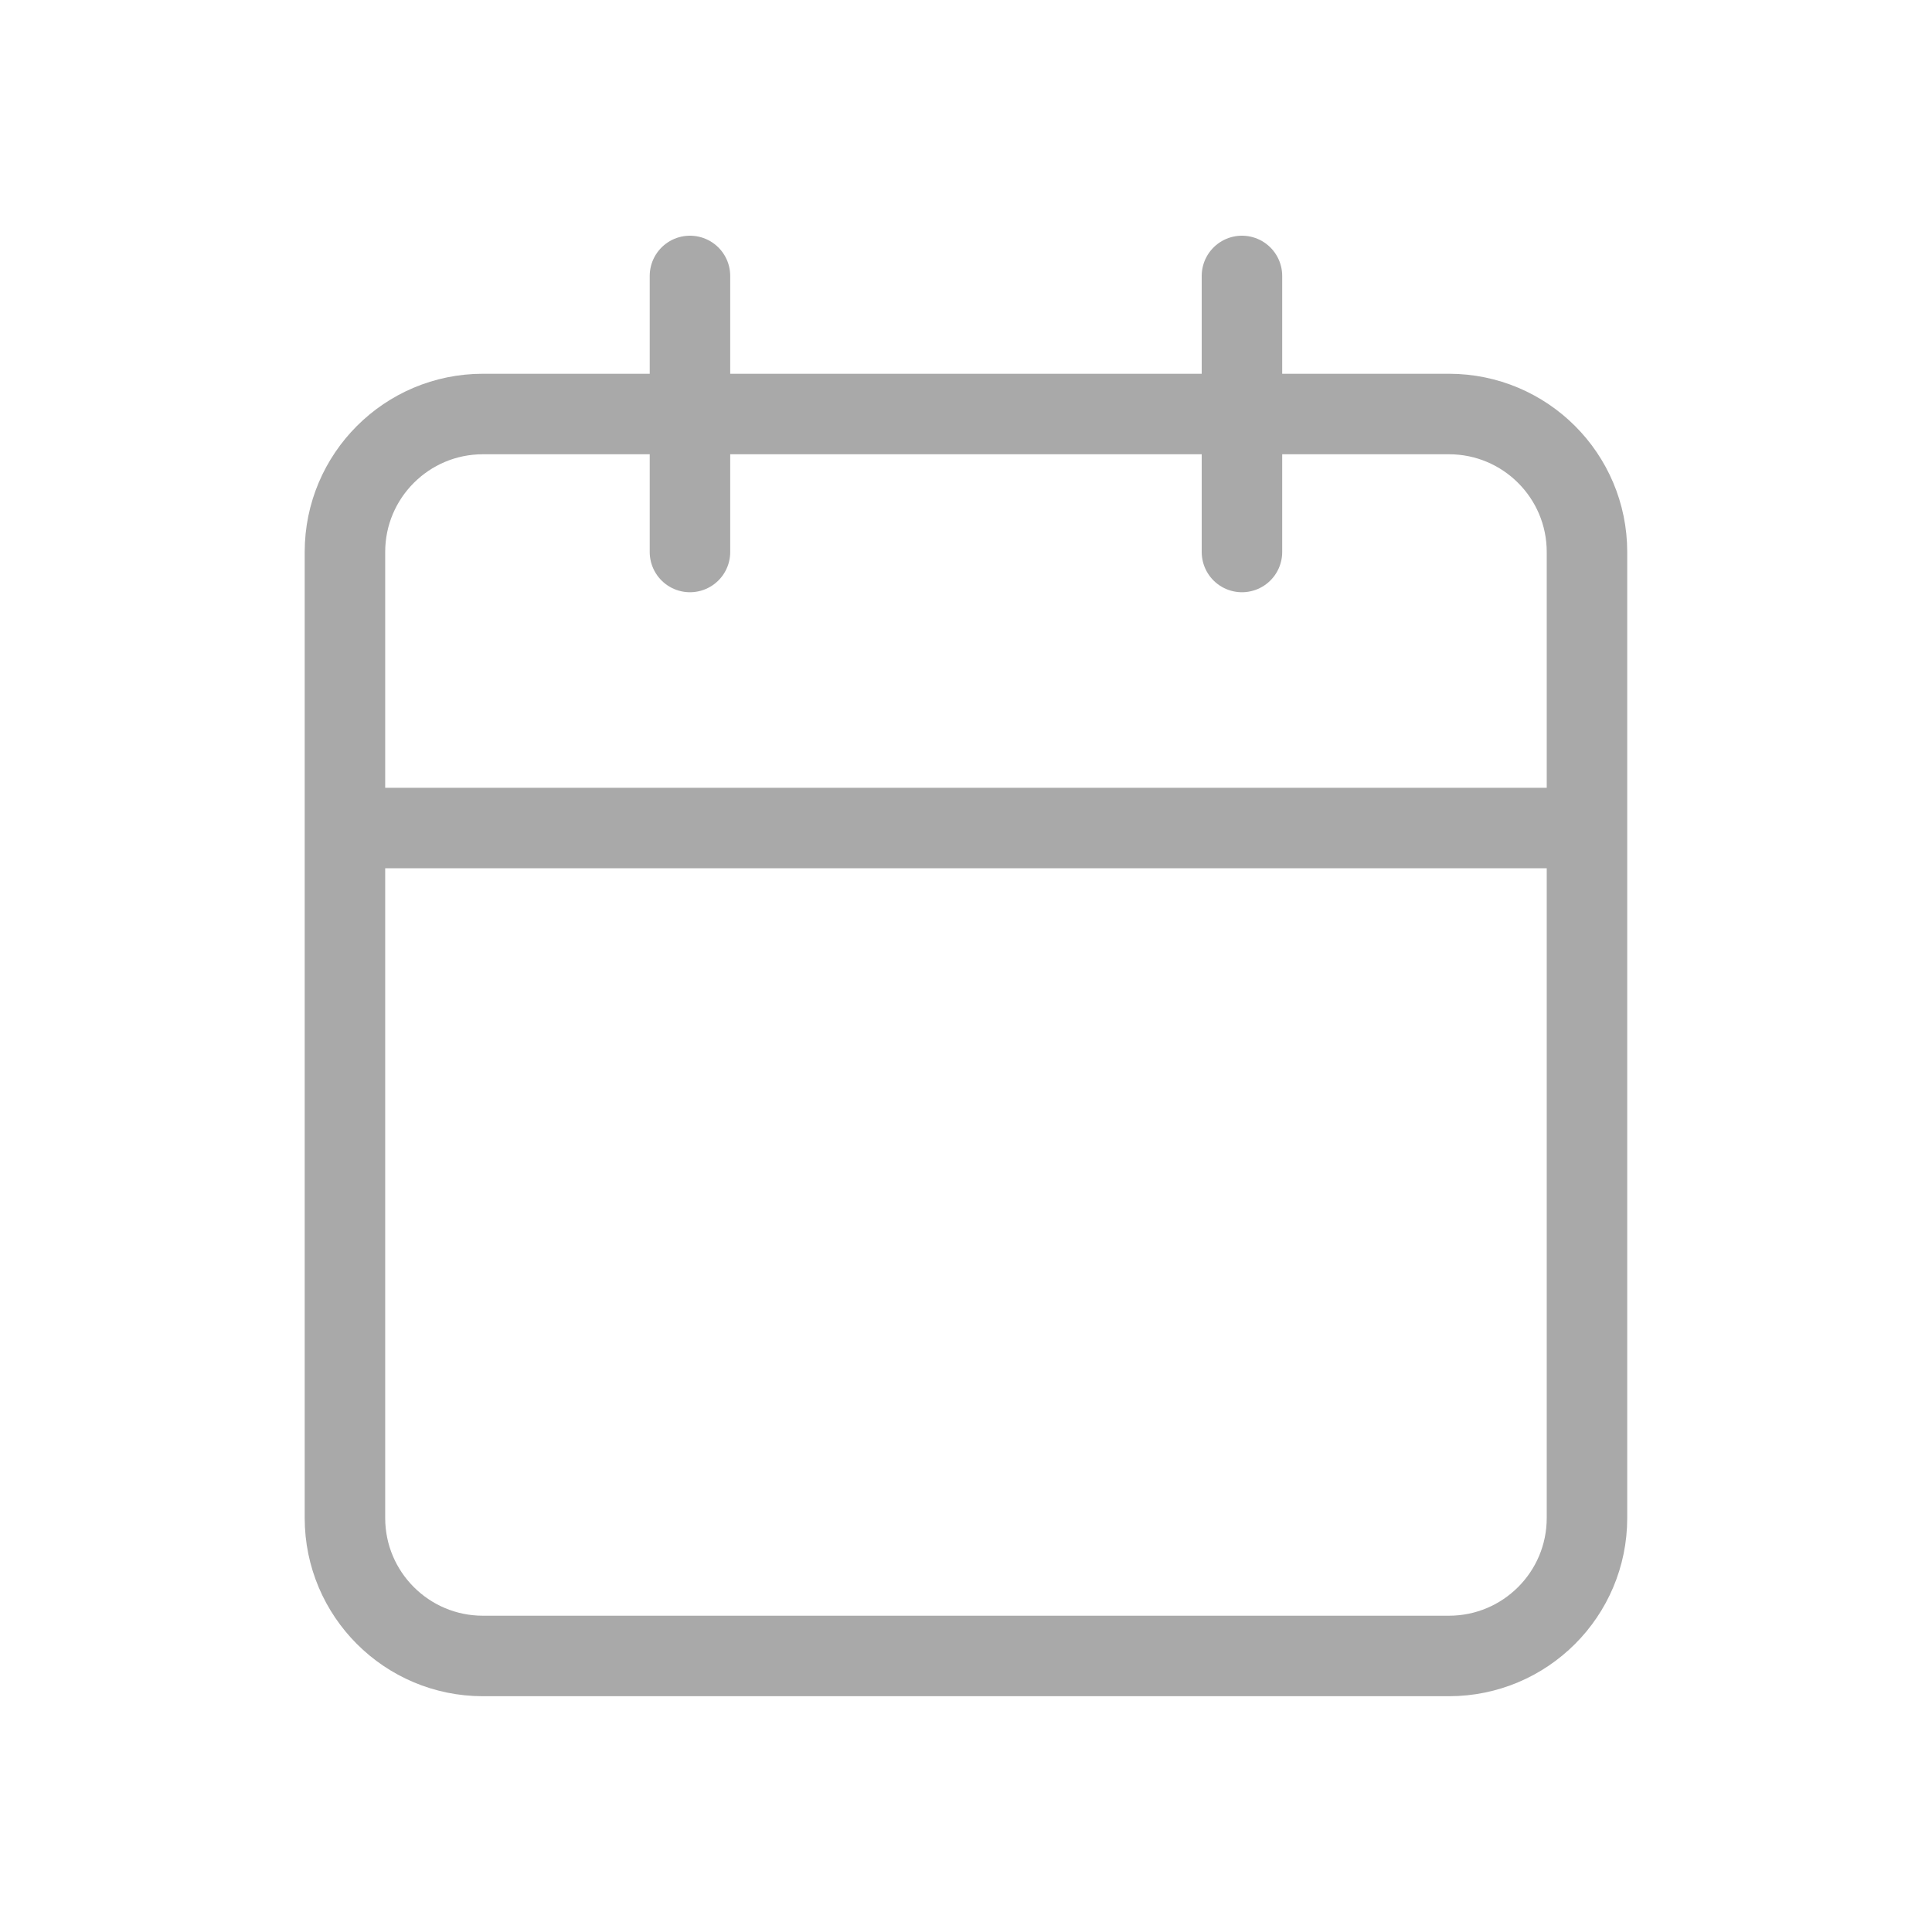 <svg width="24" height="24" viewBox="0 0 24 24" fill="none" xmlns="http://www.w3.org/2000/svg">
<path d="M15.428 3.428V6.857M8.571 3.428V6.857M4.285 10.286H19.714M5.999 5.143H17.999C18.946 5.143 19.714 5.91 19.714 6.857V18.857C19.714 19.804 18.946 20.571 17.999 20.571H5.999C5.053 20.571 4.285 19.804 4.285 18.857V6.857C4.285 5.91 5.053 5.143 5.999 5.143Z" stroke="#A9A9A9" stroke-linecap="round" stroke-linejoin="round"/>
</svg>
